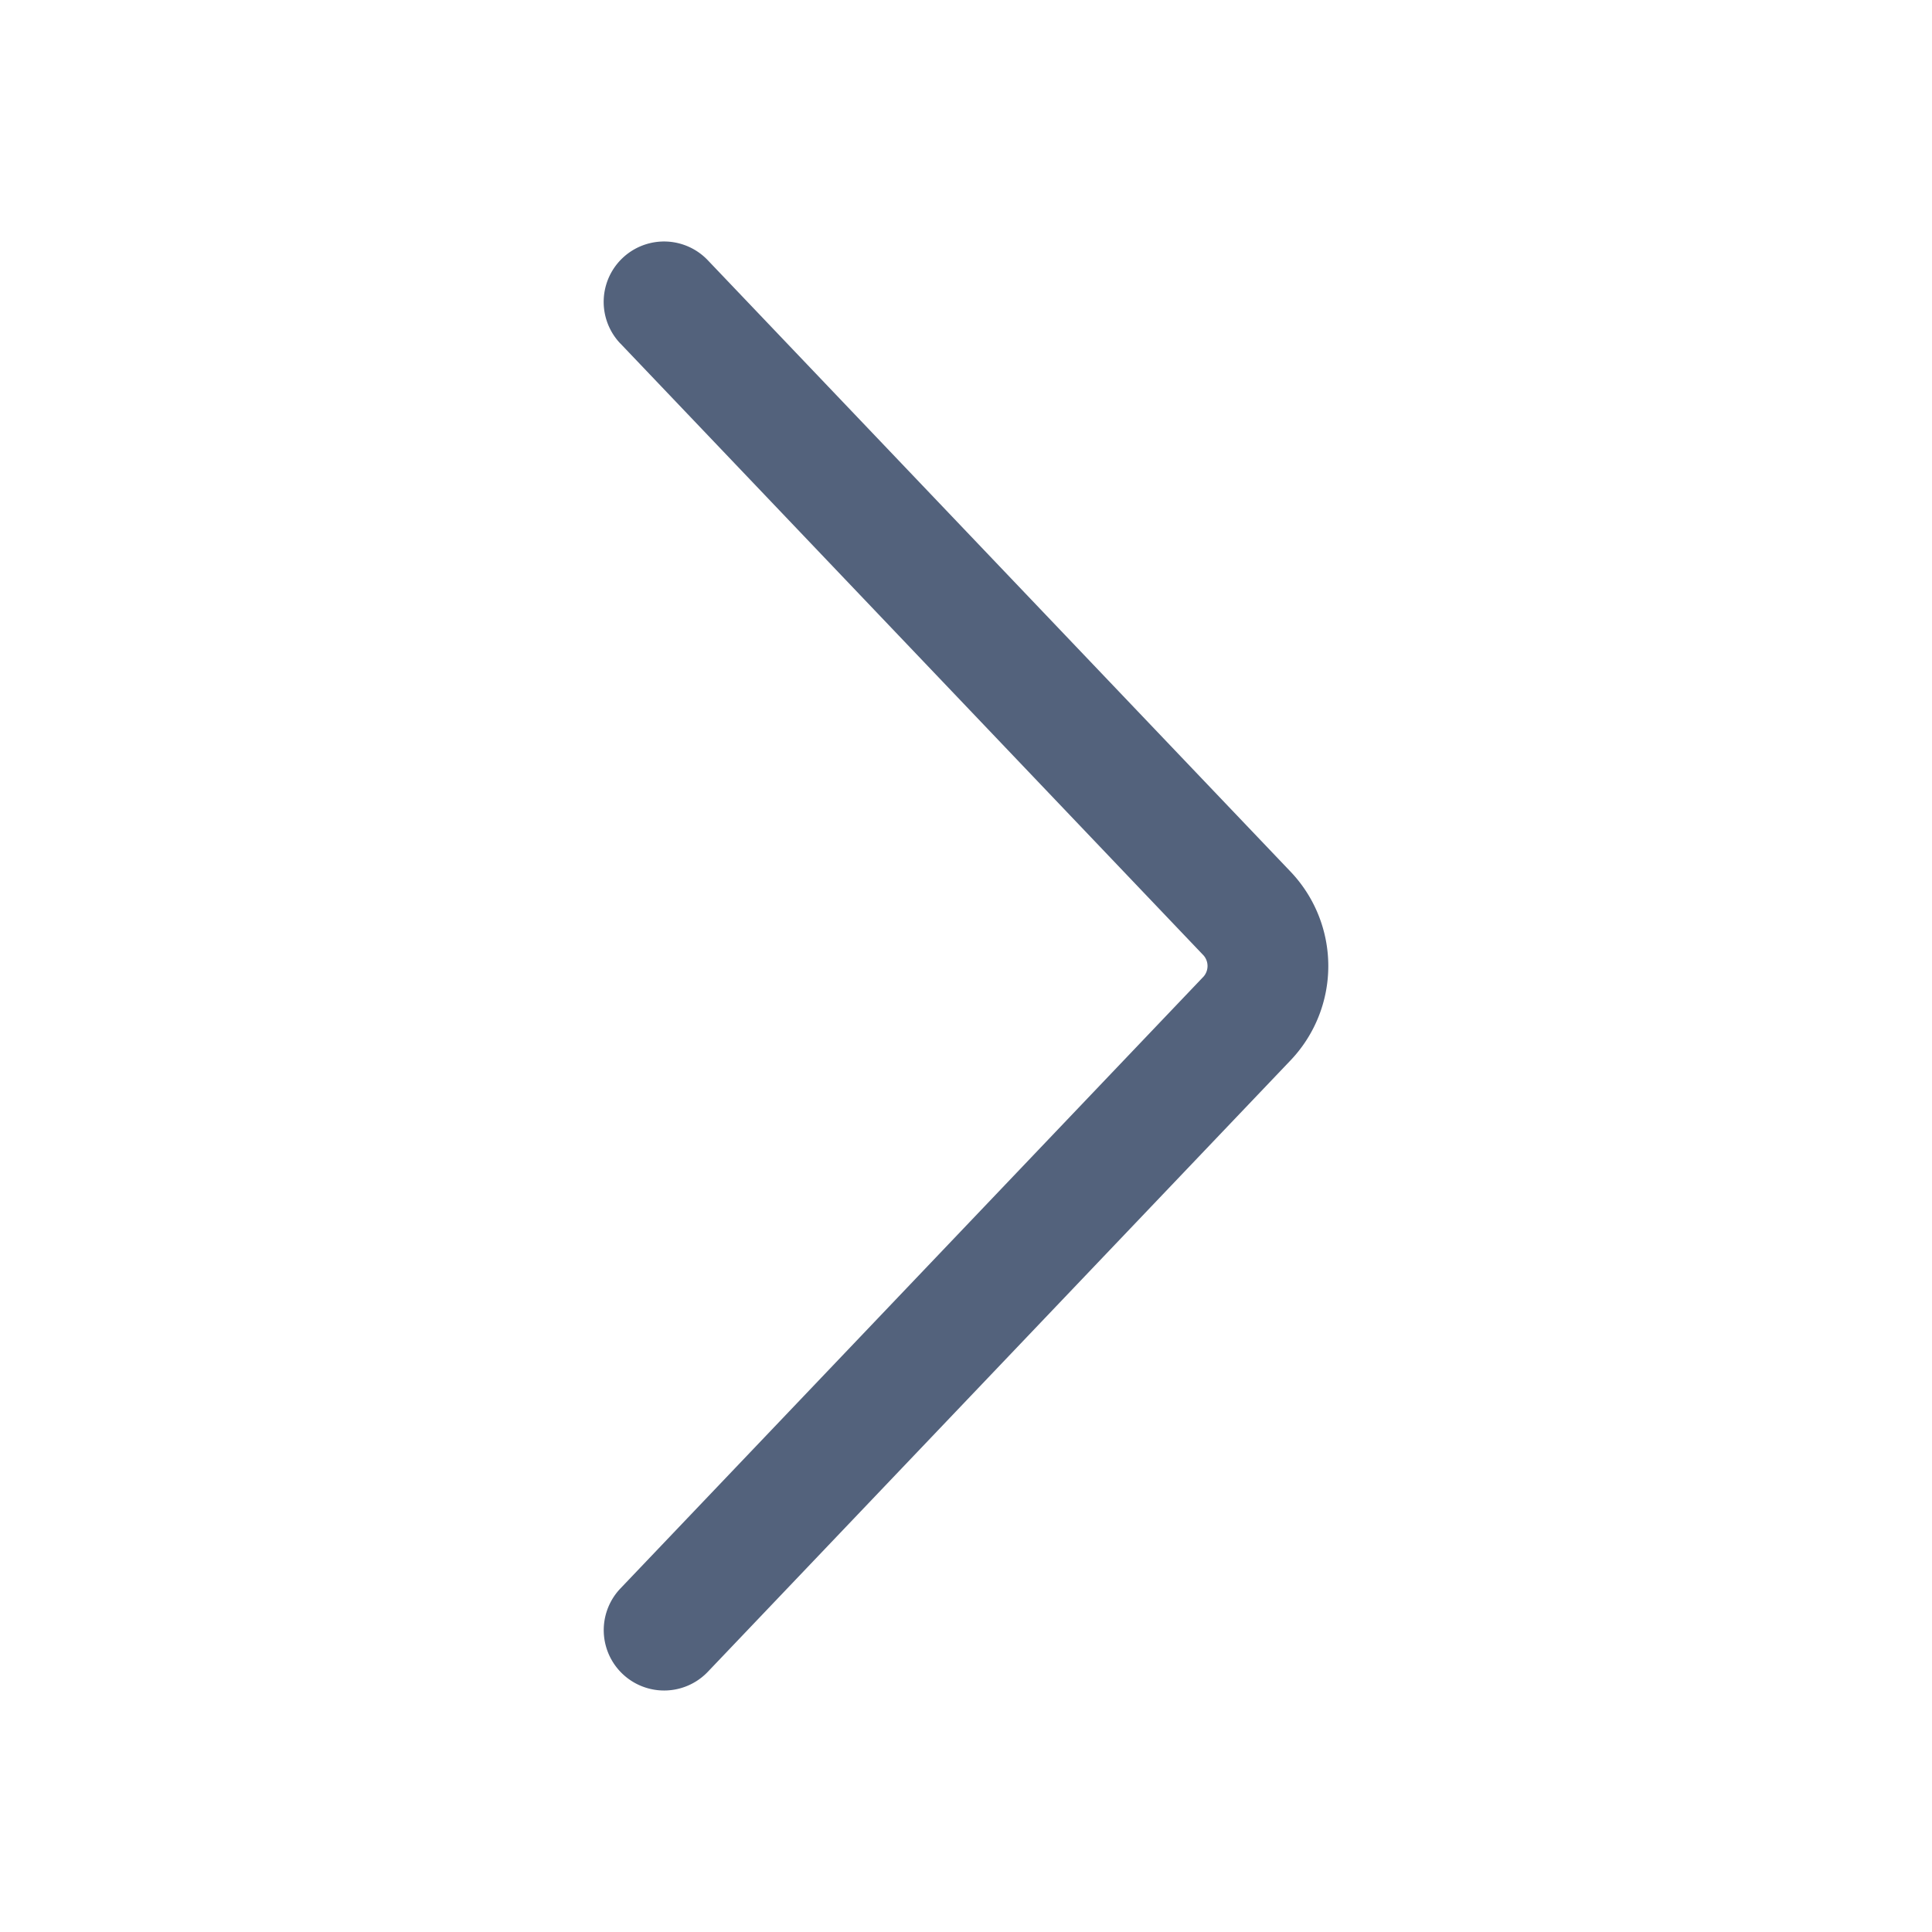 <svg width="32" height="32" viewBox="0 0 32 32" xmlns="http://www.w3.org/2000/svg"><path d="M10.276 5.69l9.66 10.136a.267.267 0 010 .348l-9.66 10.136a1 1 0 001.448 1.38l9.66-10.136a2.266 2.266 0 000-3.108L11.723 4.31a1 1 0 00-1.448 1.38z" fill="#53627C" fill-rule="nonzero"/></svg>